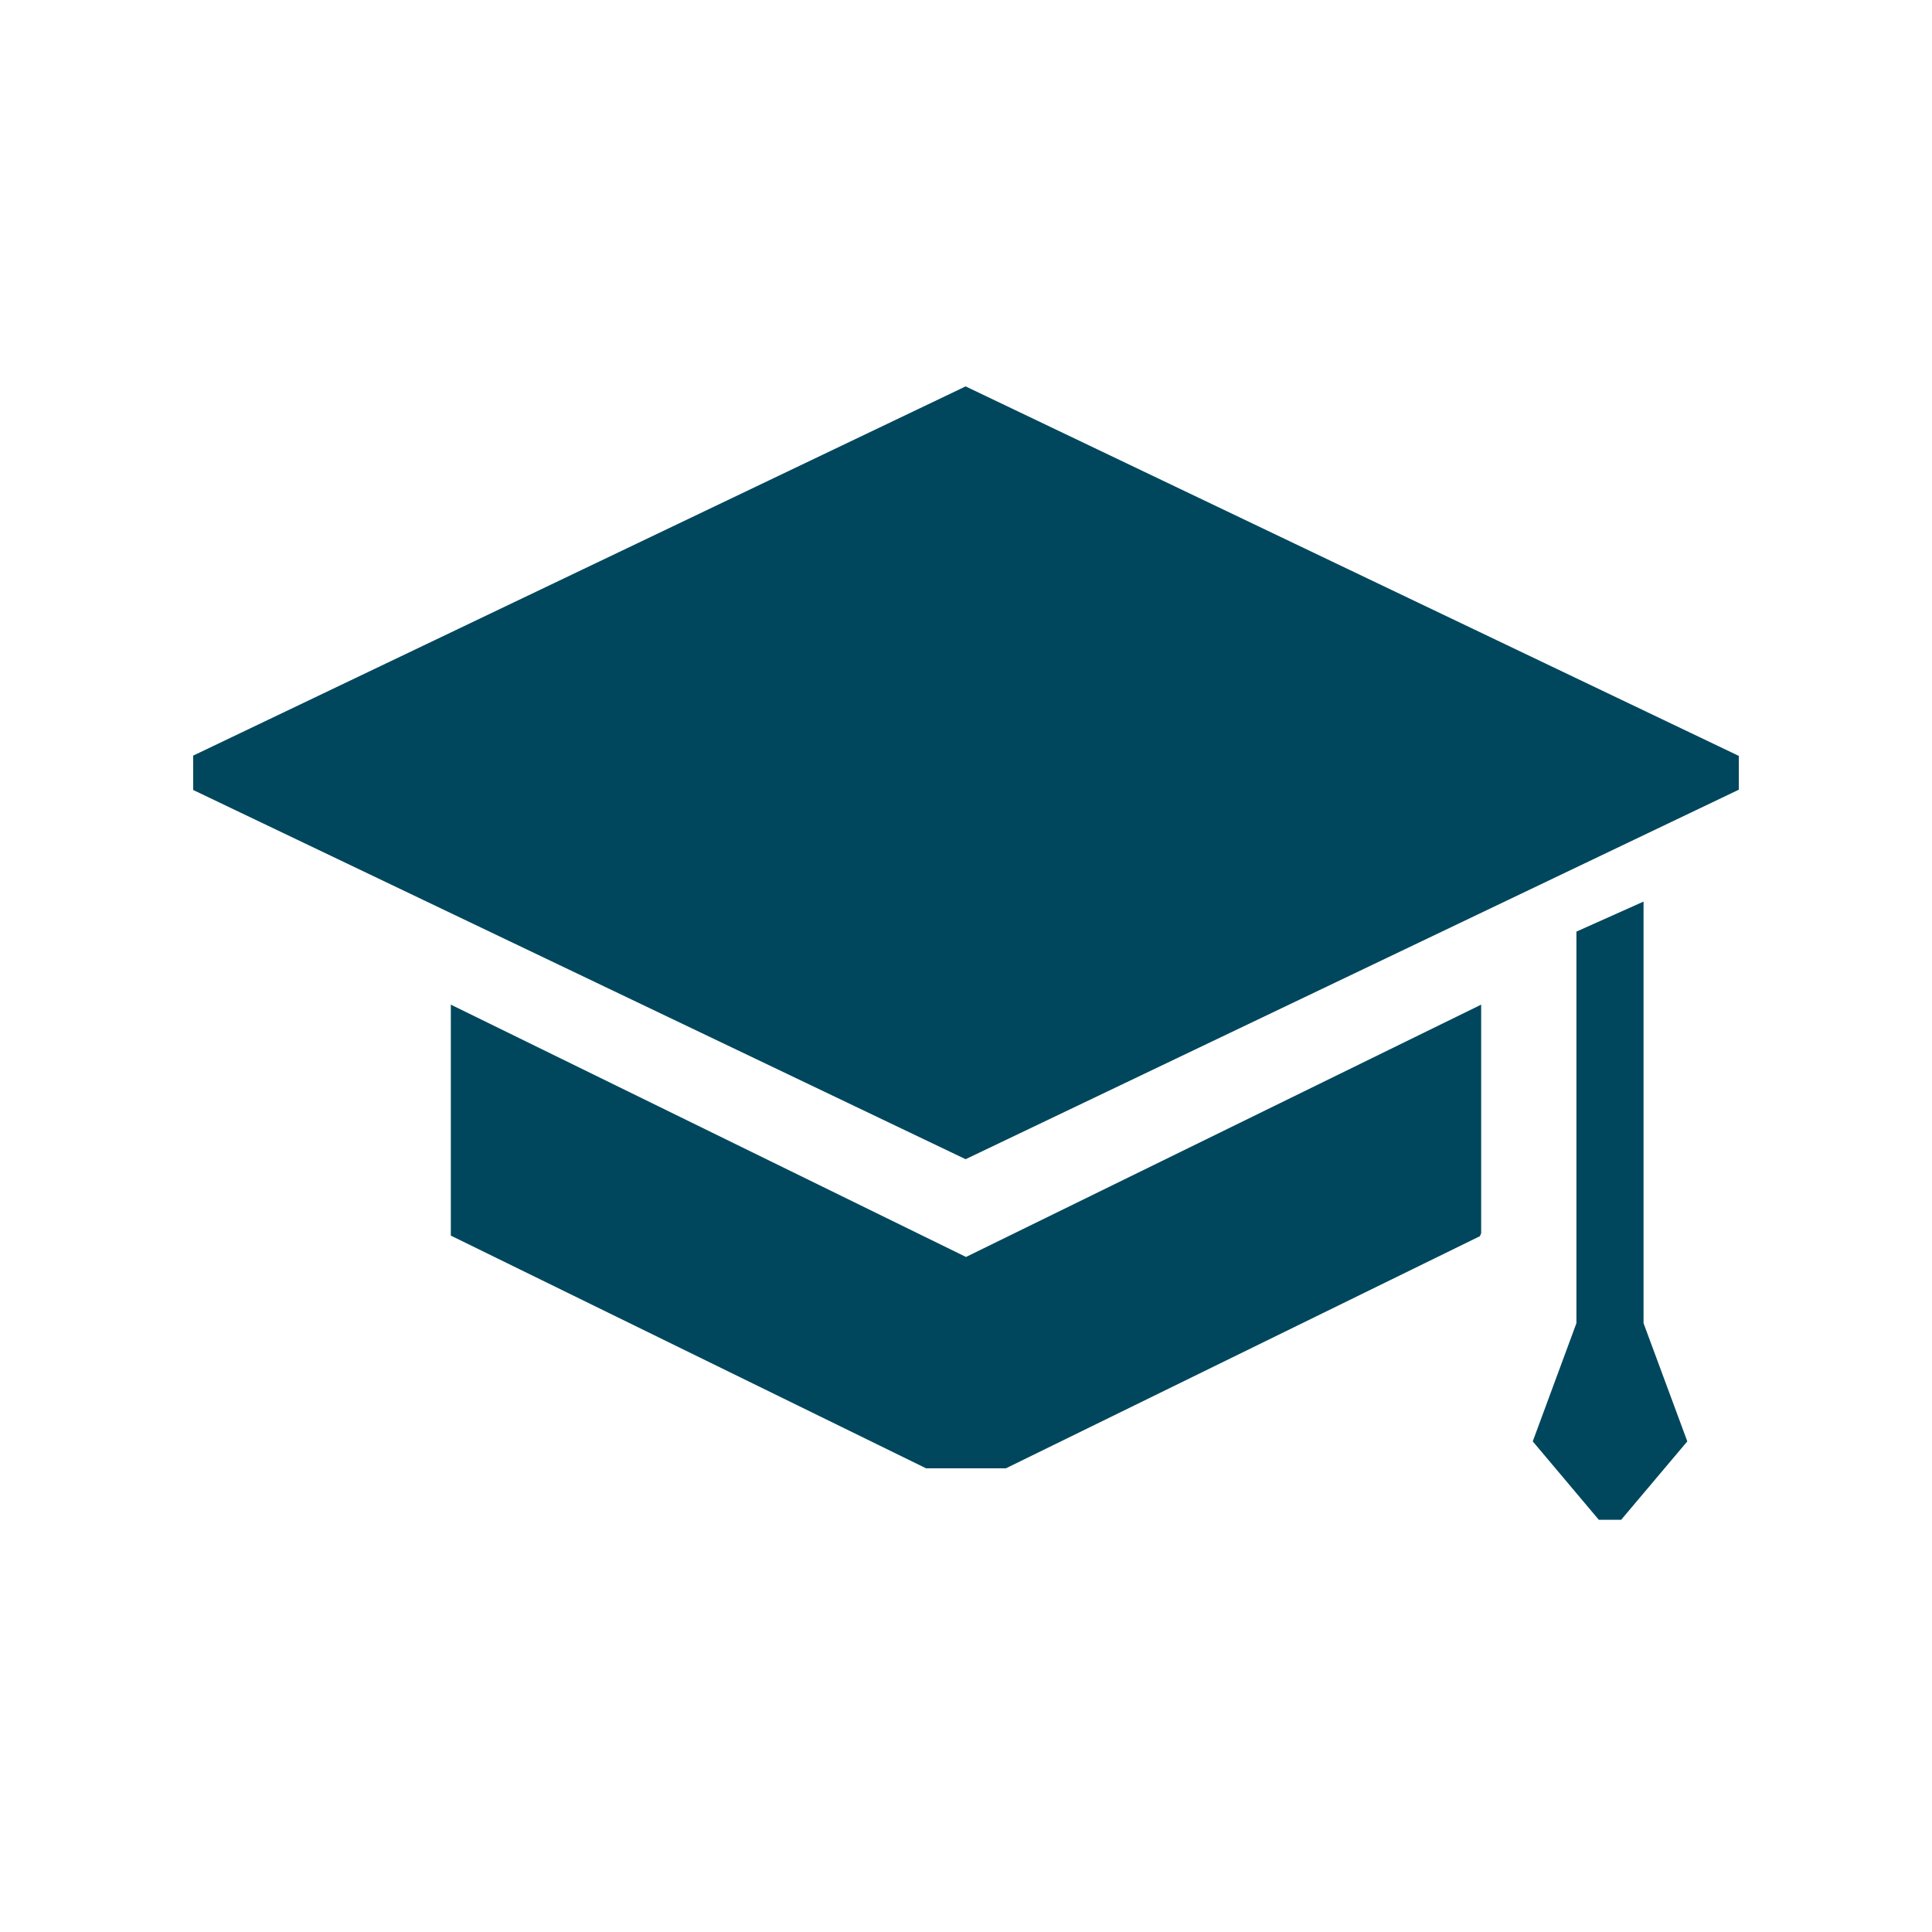 <?xml version="1.0" encoding="UTF-8"?>
<svg width="20px" height="20px" viewBox="0 0 20 20" version="1.1" xmlns="http://www.w3.org/2000/svg" xmlns:xlink="http://www.w3.org/1999/xlink">
    <!-- Generator: Sketch 50.2 (55047) - http://www.bohemiancoding.com/sketch -->
    <title>icons/verticales/20px/school</title>
    <desc>Created with Sketch.</desc>
    <defs></defs>
    <g id="icons/verticales/20px/school" stroke="none" stroke-width="1" fill="none" fill-rule="evenodd">
        <g id="62627-copy" transform="translate(2, 4)" fill="#00475d" fill-rule="nonzero">
            <polygon id="Shape" points="16 4.175 16 3.825 7.996 0 0 3.822 0 4.178 7.996 8"></polygon>
            <path d="M2.667,6.4 L2.667,8.791 L7.587,11.2 L8.413,11.2 L13.32,8.797 C13.324,8.787 13.329,8.776 13.333,8.766 L13.333,6.4 L8,9.012 L2.667,6.4 Z" id="Shape"></path>
            <polygon id="Shape" points="15.014 9.698 15.014 5.333 14.319 5.644 14.319 9.698 13.867 10.921 14.551 11.733 14.782 11.733 15.467 10.921"></polygon>
        </g>
    </g>
</svg>